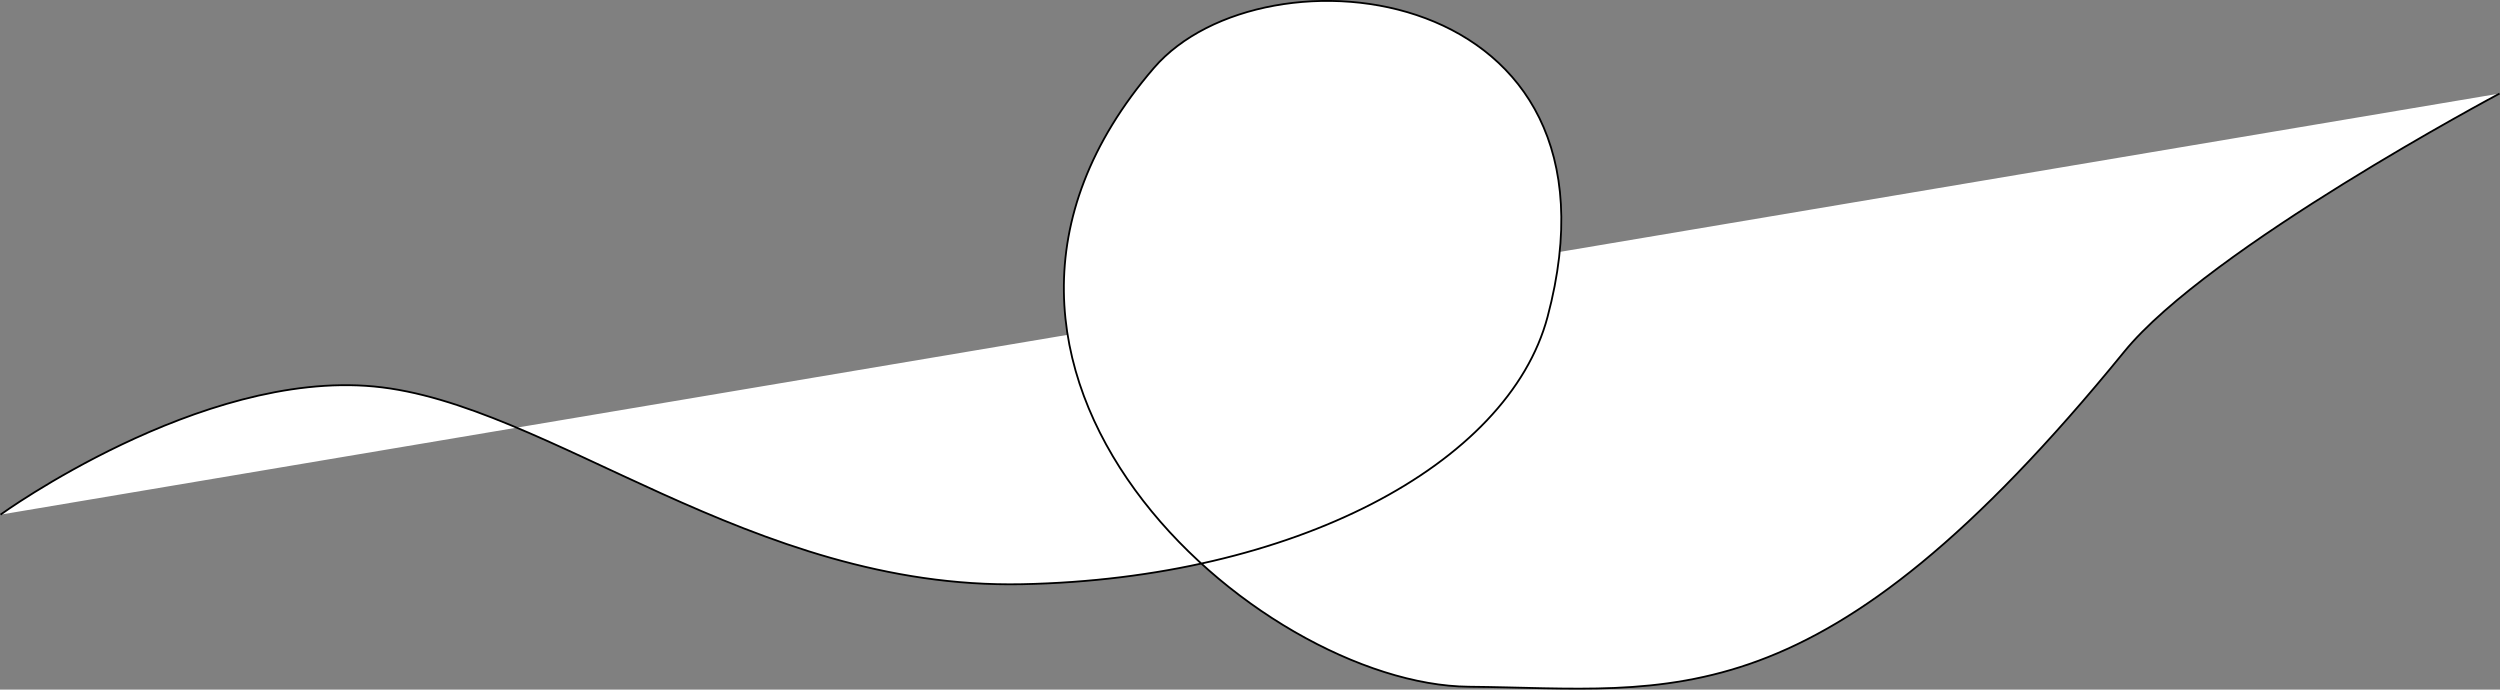 <svg id="Camada_1" data-name="Camada 1" xmlns="http://www.w3.org/2000/svg" viewBox="0 0 1365.53 376.66"><rect x="0" y="0" width="1365.53" height="376.66" fill="#808080" stroke="none"/><title>paper-plane-path</title><path d="M.5,384.5s109-79,204-70,206,111,354,108,265.48-65.19,287-146c49-184-155-205.68-215-136-142,165,57.15,337,172,338,112,1,191,22,358-183,46-56.53,205-141,205-141" transform="translate(-0.21 -103.4)" fill="#fff" stroke="#000" stroke-miterlimit="10"/></svg>